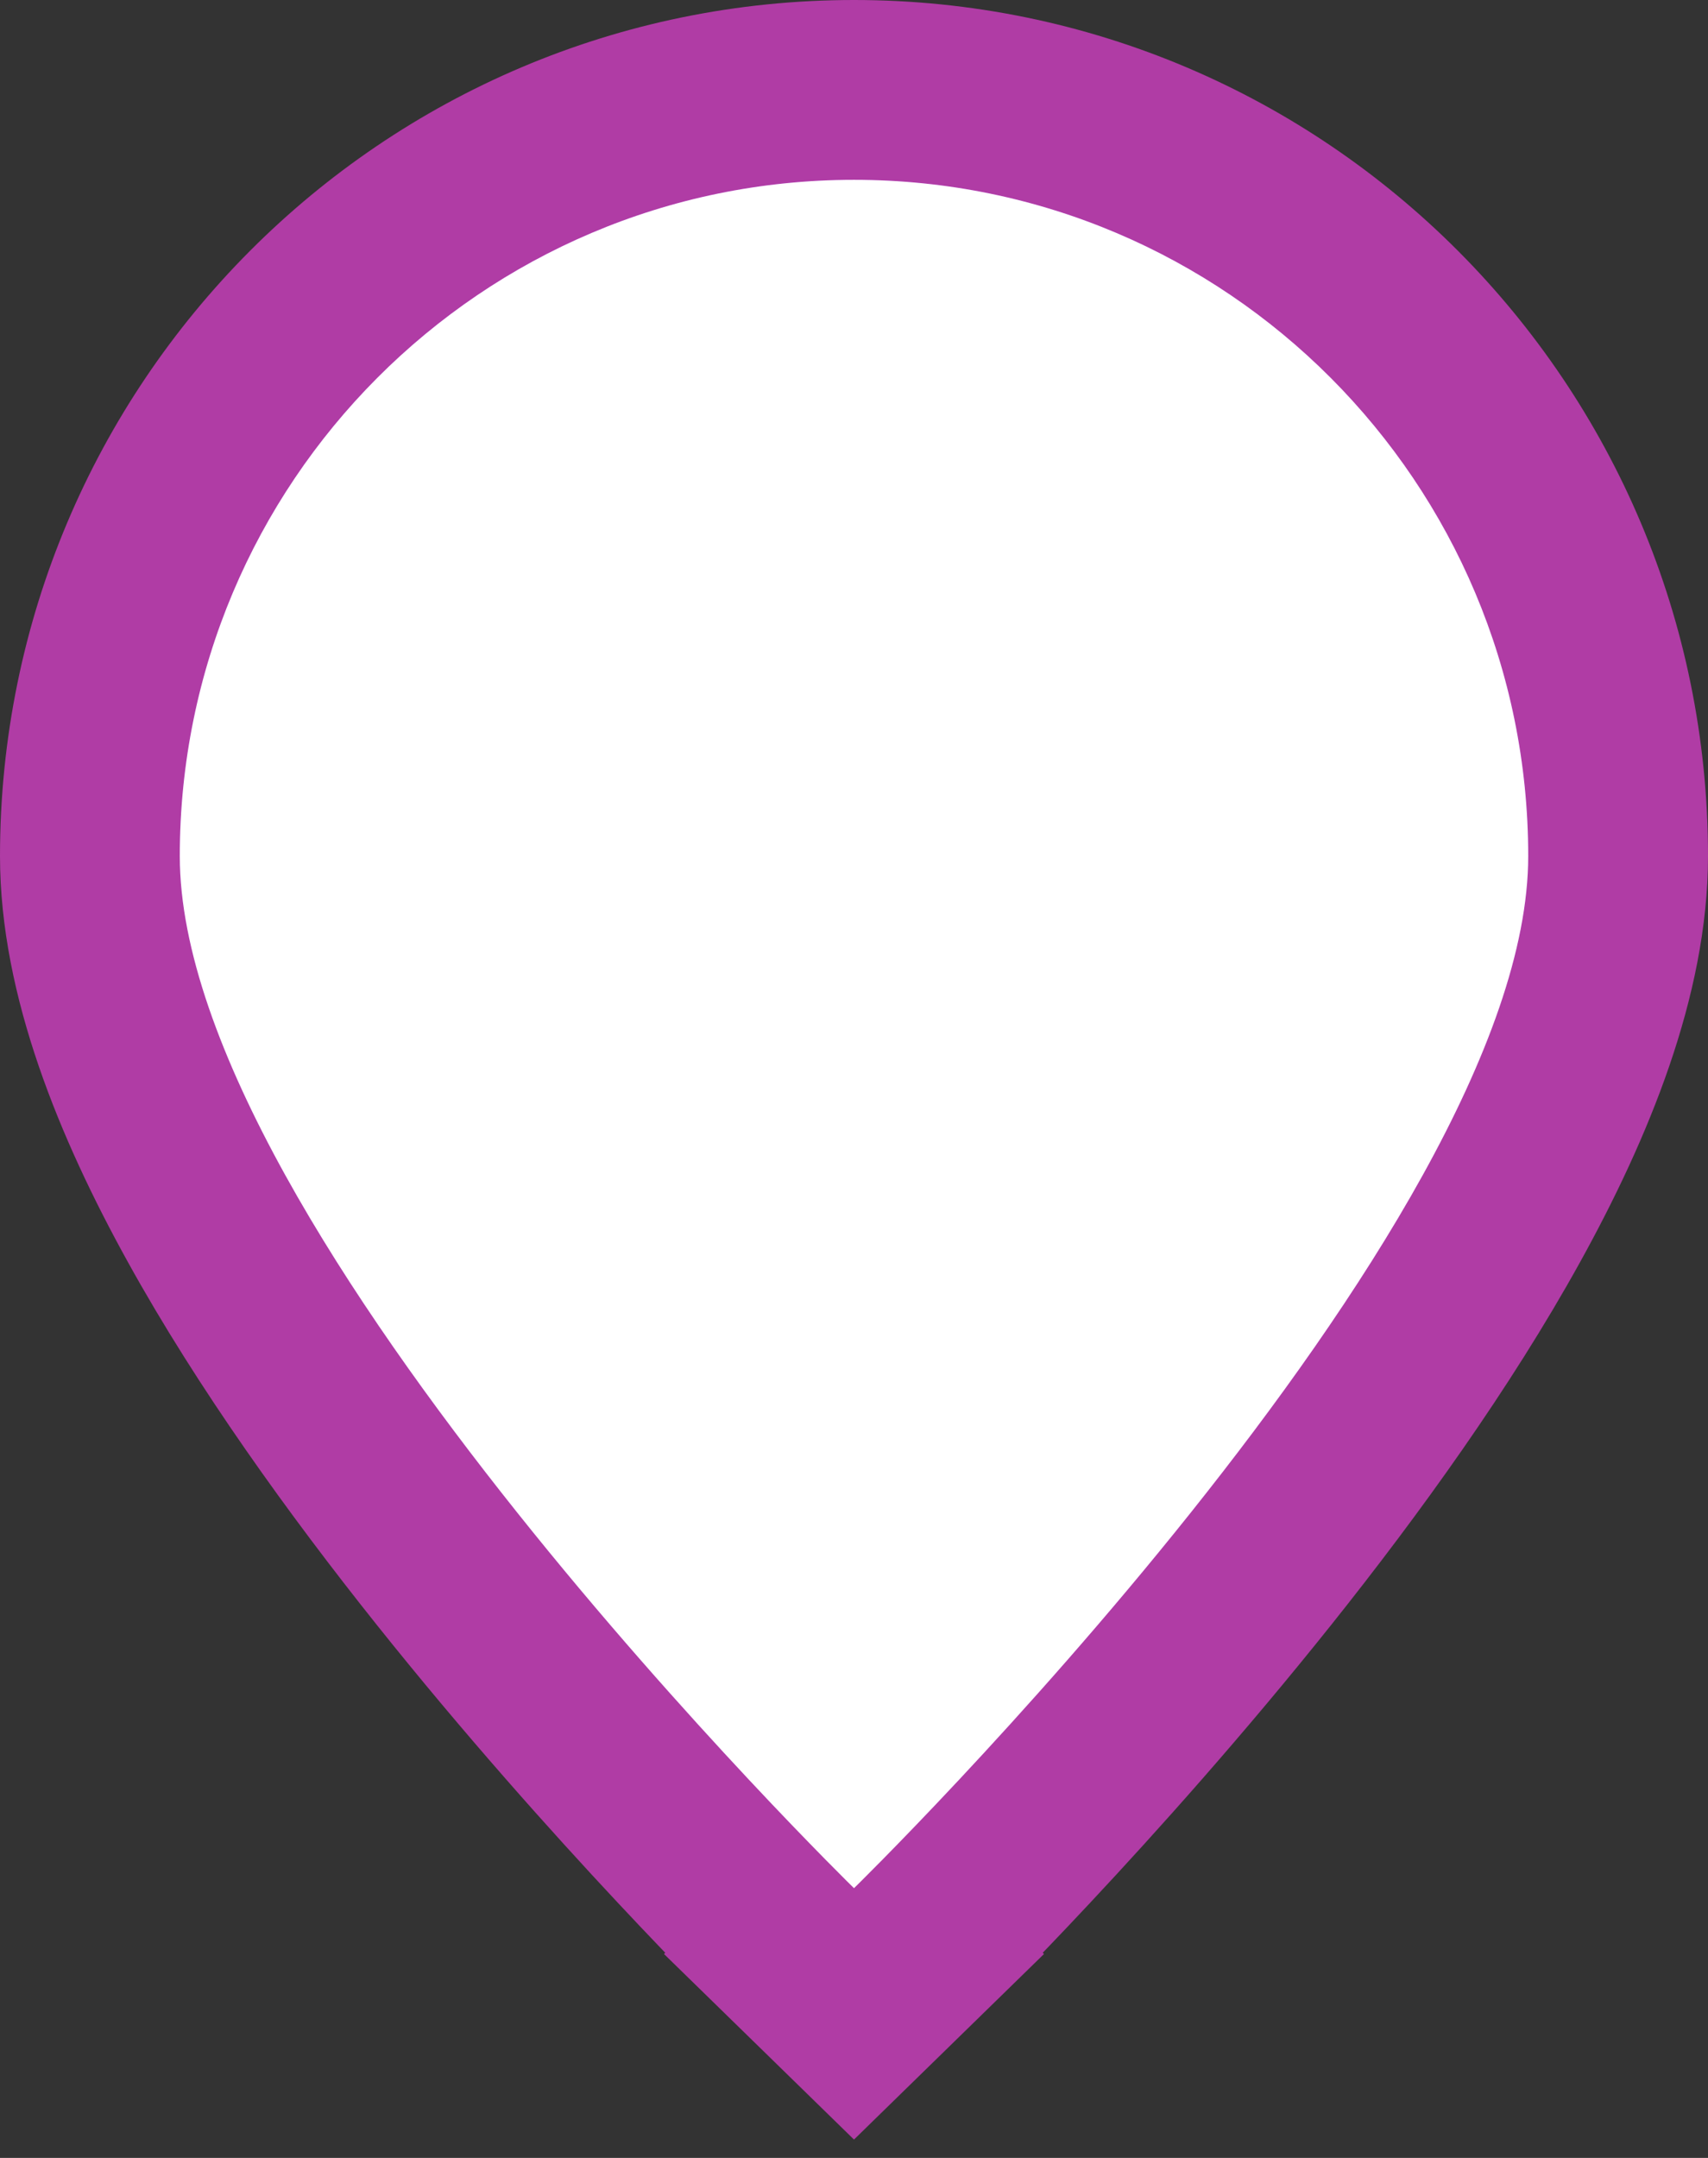<svg width="38" height="48" viewBox="0 0 38 48" fill="none" xmlns="http://www.w3.org/2000/svg">
    <rect x="0" y="0" width="38" height="48" fill="#333333" stroke="none"/>
    <path d="M19 42L17.602 43.431L19 44.796L20.398 43.431L19 42ZM19 42C20.398 43.431 20.398 43.431 20.398 43.43L20.399 43.429L20.402 43.426L20.412 43.417L20.447 43.382C20.478 43.352 20.522 43.308 20.579 43.251C20.694 43.137 20.86 42.971 21.07 42.757C21.491 42.33 22.088 41.713 22.804 40.947C24.234 39.419 26.146 37.287 28.064 34.883C29.975 32.487 31.925 29.78 33.406 27.102C34.857 24.479 36 21.639 36 19.042C36 9.635 28.394 2 19 2C9.606 2 2 9.635 2 19.042C2 21.639 3.143 24.479 4.594 27.102C6.075 29.78 8.025 32.487 9.936 34.883C11.854 37.287 13.766 39.419 15.196 40.947C15.912 41.713 16.509 42.33 16.93 42.757C17.14 42.971 17.306 43.137 17.421 43.251C17.478 43.308 17.522 43.352 17.553 43.382L17.588 43.417L17.598 43.426L17.601 43.429L17.602 43.43C17.602 43.431 17.602 43.431 19 42Z" fill="#B136D1" stroke="#B03CA5" stroke-width="4"/>
    <path d="M34 19.042C34 27.349 19 42 19 42C19 42 4 27.349 4 19.042C4 10.734 10.716 4 19 4C27.284 4 34 10.734 34 19.042Z" fill="white"/>
</svg>
